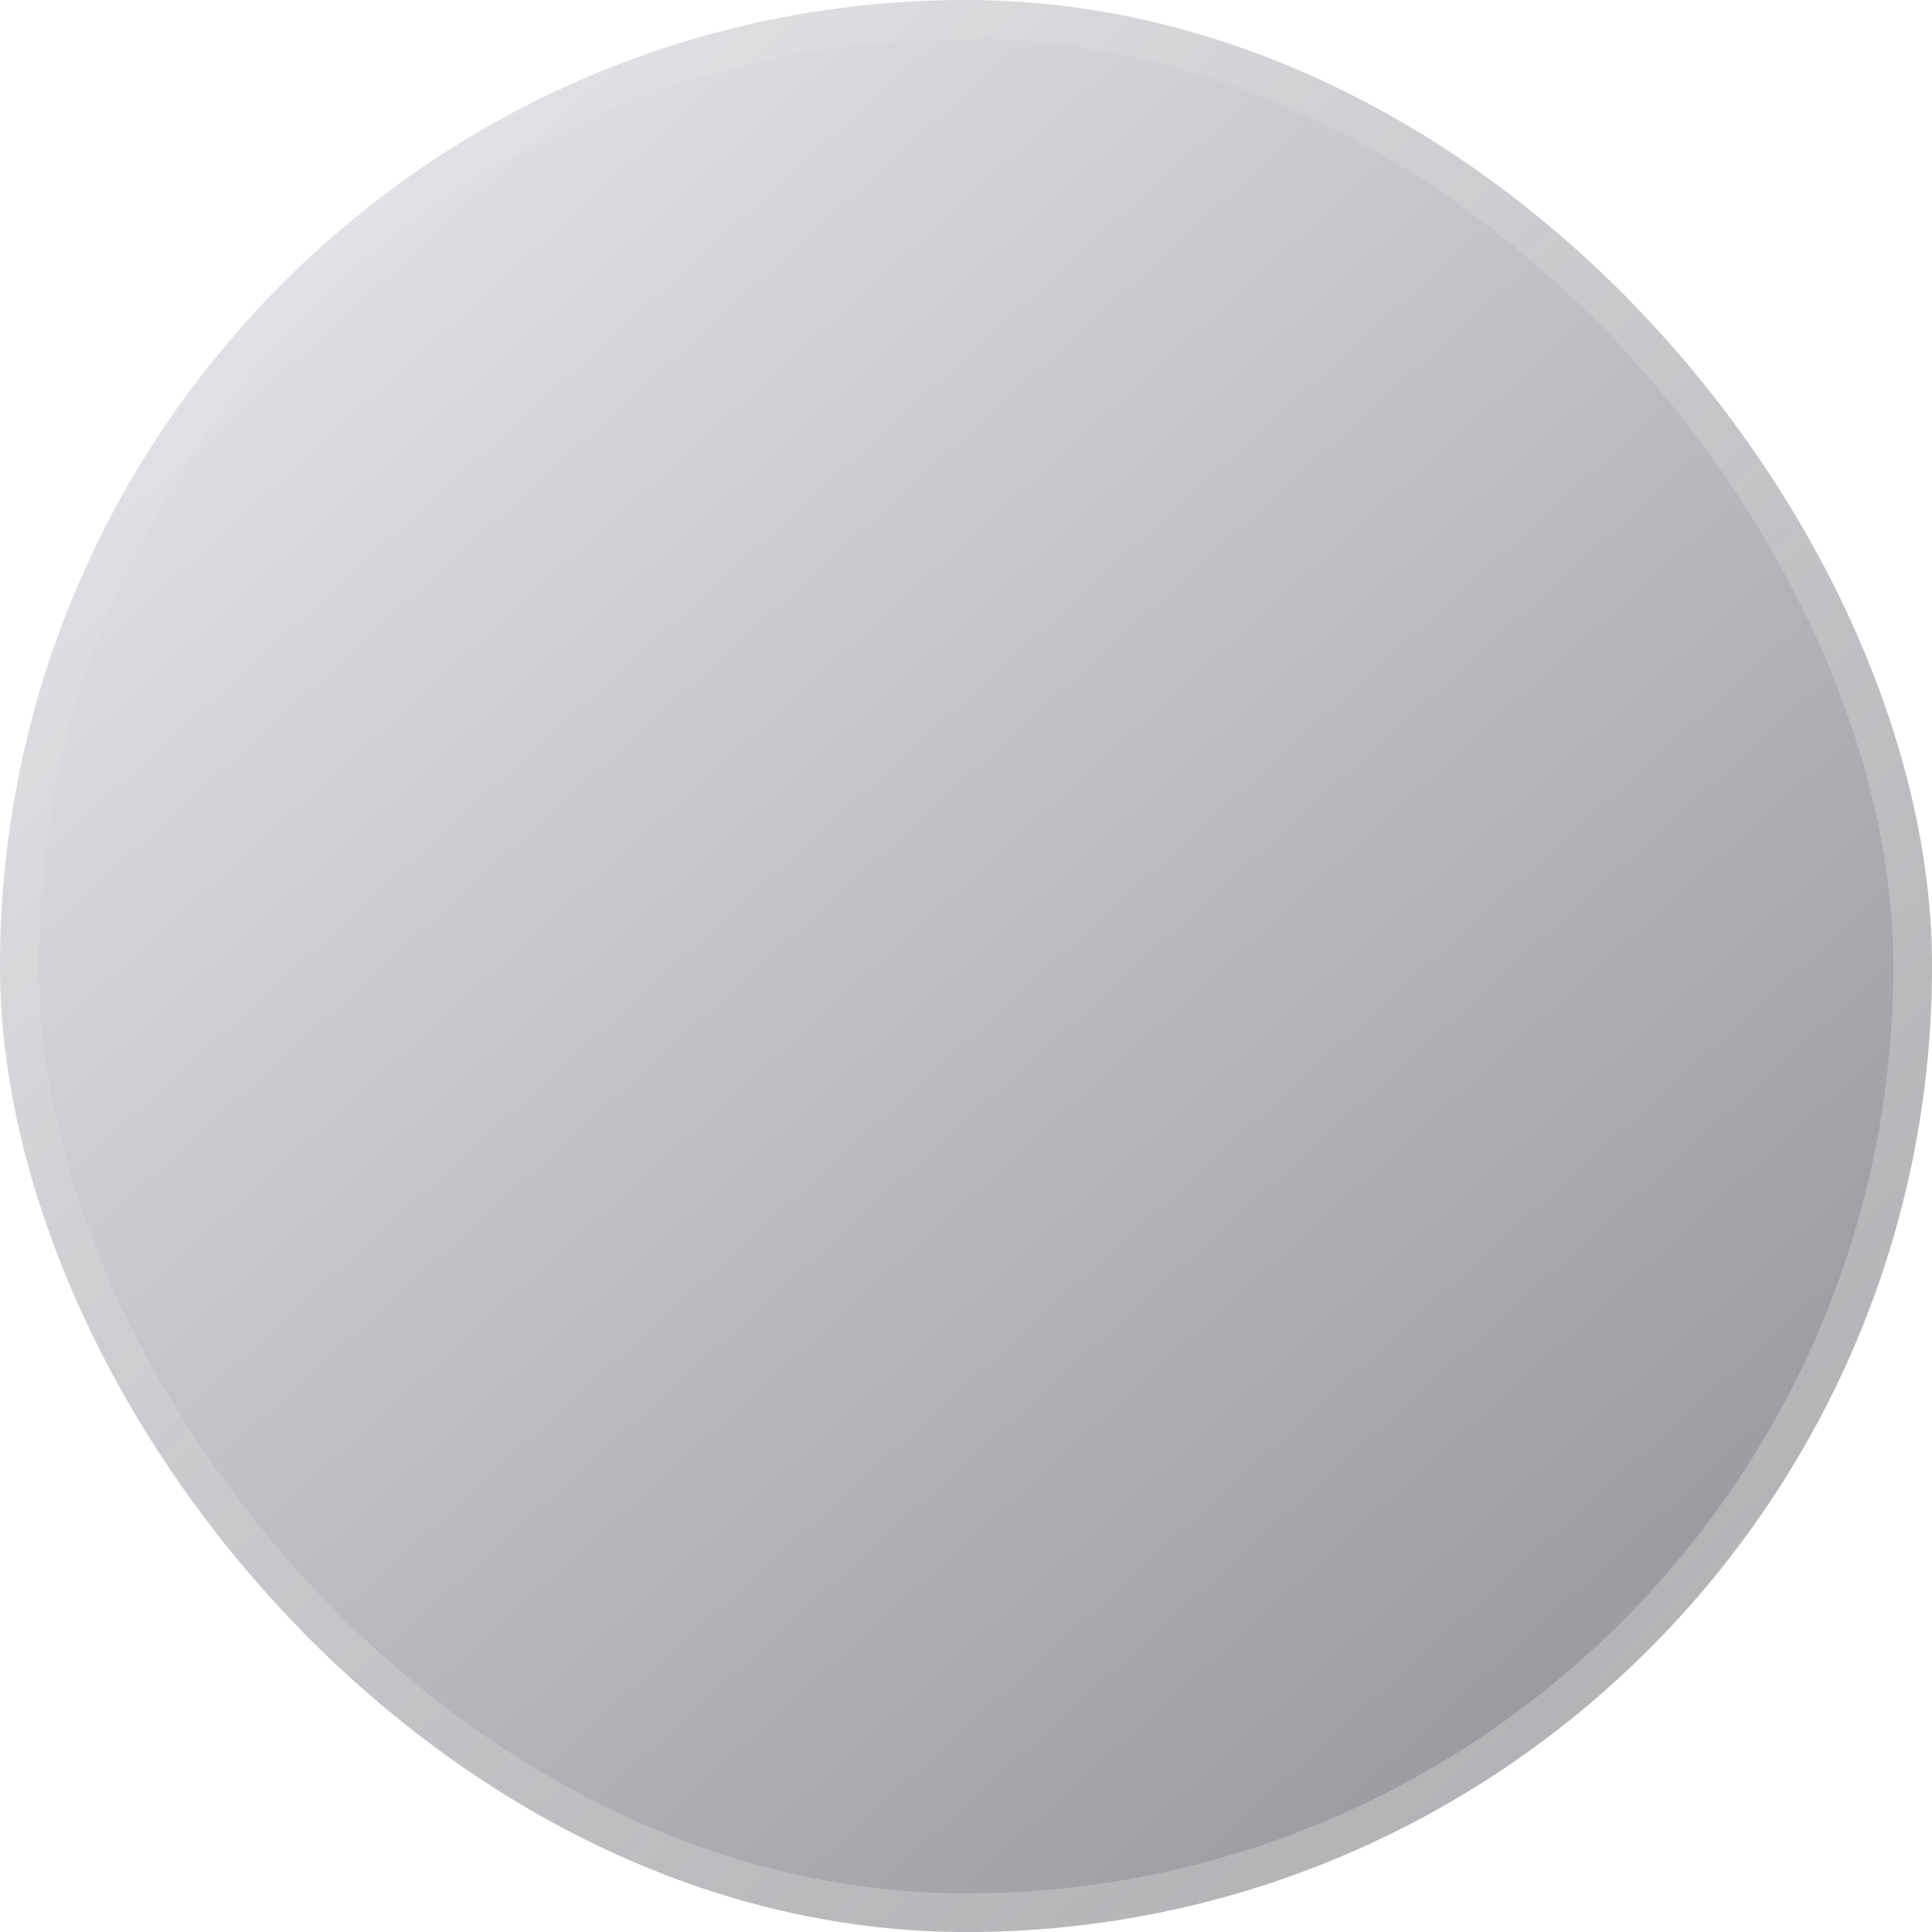 <svg width="25" height="25" viewBox="0 0 25 25" fill="none" xmlns="http://www.w3.org/2000/svg">
<g filter="url(#filter0_ii_433_536)">
<rect width="25" height="25" rx="12.5" fill="#E7EBF0"/>
<rect width="25" height="25" rx="12.5" fill="url(#paint0_linear_433_536)" fill-opacity="0.4" style="mix-blend-mode:soft-light"/>
</g>
<rect x="0.25" y="0.25" width="24.5" height="24.5" rx="12.25" stroke="url(#paint1_linear_433_536)" stroke-opacity="0.3" stroke-width="0.5" style="mix-blend-mode:hard-light"/>
<defs>
<filter id="filter0_ii_433_536" x="-2.5" y="-2.5" width="30" height="30" filterUnits="userSpaceOnUse" color-interpolation-filters="sRGB">
<feFlood flood-opacity="0" result="BackgroundImageFix"/>
<feBlend mode="normal" in="SourceGraphic" in2="BackgroundImageFix" result="shape"/>
<feColorMatrix in="SourceAlpha" type="matrix" values="0 0 0 0 0 0 0 0 0 0 0 0 0 0 0 0 0 0 127 0" result="hardAlpha"/>
<feOffset dx="2.5" dy="2.5"/>
<feGaussianBlur stdDeviation="2.5"/>
<feComposite in2="hardAlpha" operator="arithmetic" k2="-1" k3="1"/>
<feColorMatrix type="matrix" values="0 0 0 0 0.651 0 0 0 0 0.671 0 0 0 0 0.741 0 0 0 1 0"/>
<feBlend mode="normal" in2="shape" result="effect1_innerShadow_433_536"/>
<feColorMatrix in="SourceAlpha" type="matrix" values="0 0 0 0 0 0 0 0 0 0 0 0 0 0 0 0 0 0 127 0" result="hardAlpha"/>
<feOffset dx="-2.5" dy="-2.5"/>
<feGaussianBlur stdDeviation="2.5"/>
<feComposite in2="hardAlpha" operator="arithmetic" k2="-1" k3="1"/>
<feColorMatrix type="matrix" values="0 0 0 0 0.98 0 0 0 0 0.984 0 0 0 0 1 0 0 0 1 0"/>
<feBlend mode="normal" in2="effect1_innerShadow_433_536" result="effect2_innerShadow_433_536"/>
</filter>
<linearGradient id="paint0_linear_433_536" x1="38.738" y1="12.5" x2="13.738" y2="-14.975" gradientUnits="userSpaceOnUse">
<stop/>
<stop offset="1" stop-color="white"/>
</linearGradient>
<linearGradient id="paint1_linear_433_536" x1="25.962" y1="25.481" x2="-1.346" y2="-0.769" gradientUnits="userSpaceOnUse">
<stop stop-color="white"/>
<stop offset="1" stop-color="white" stop-opacity="0"/>
</linearGradient>
</defs>
</svg>

